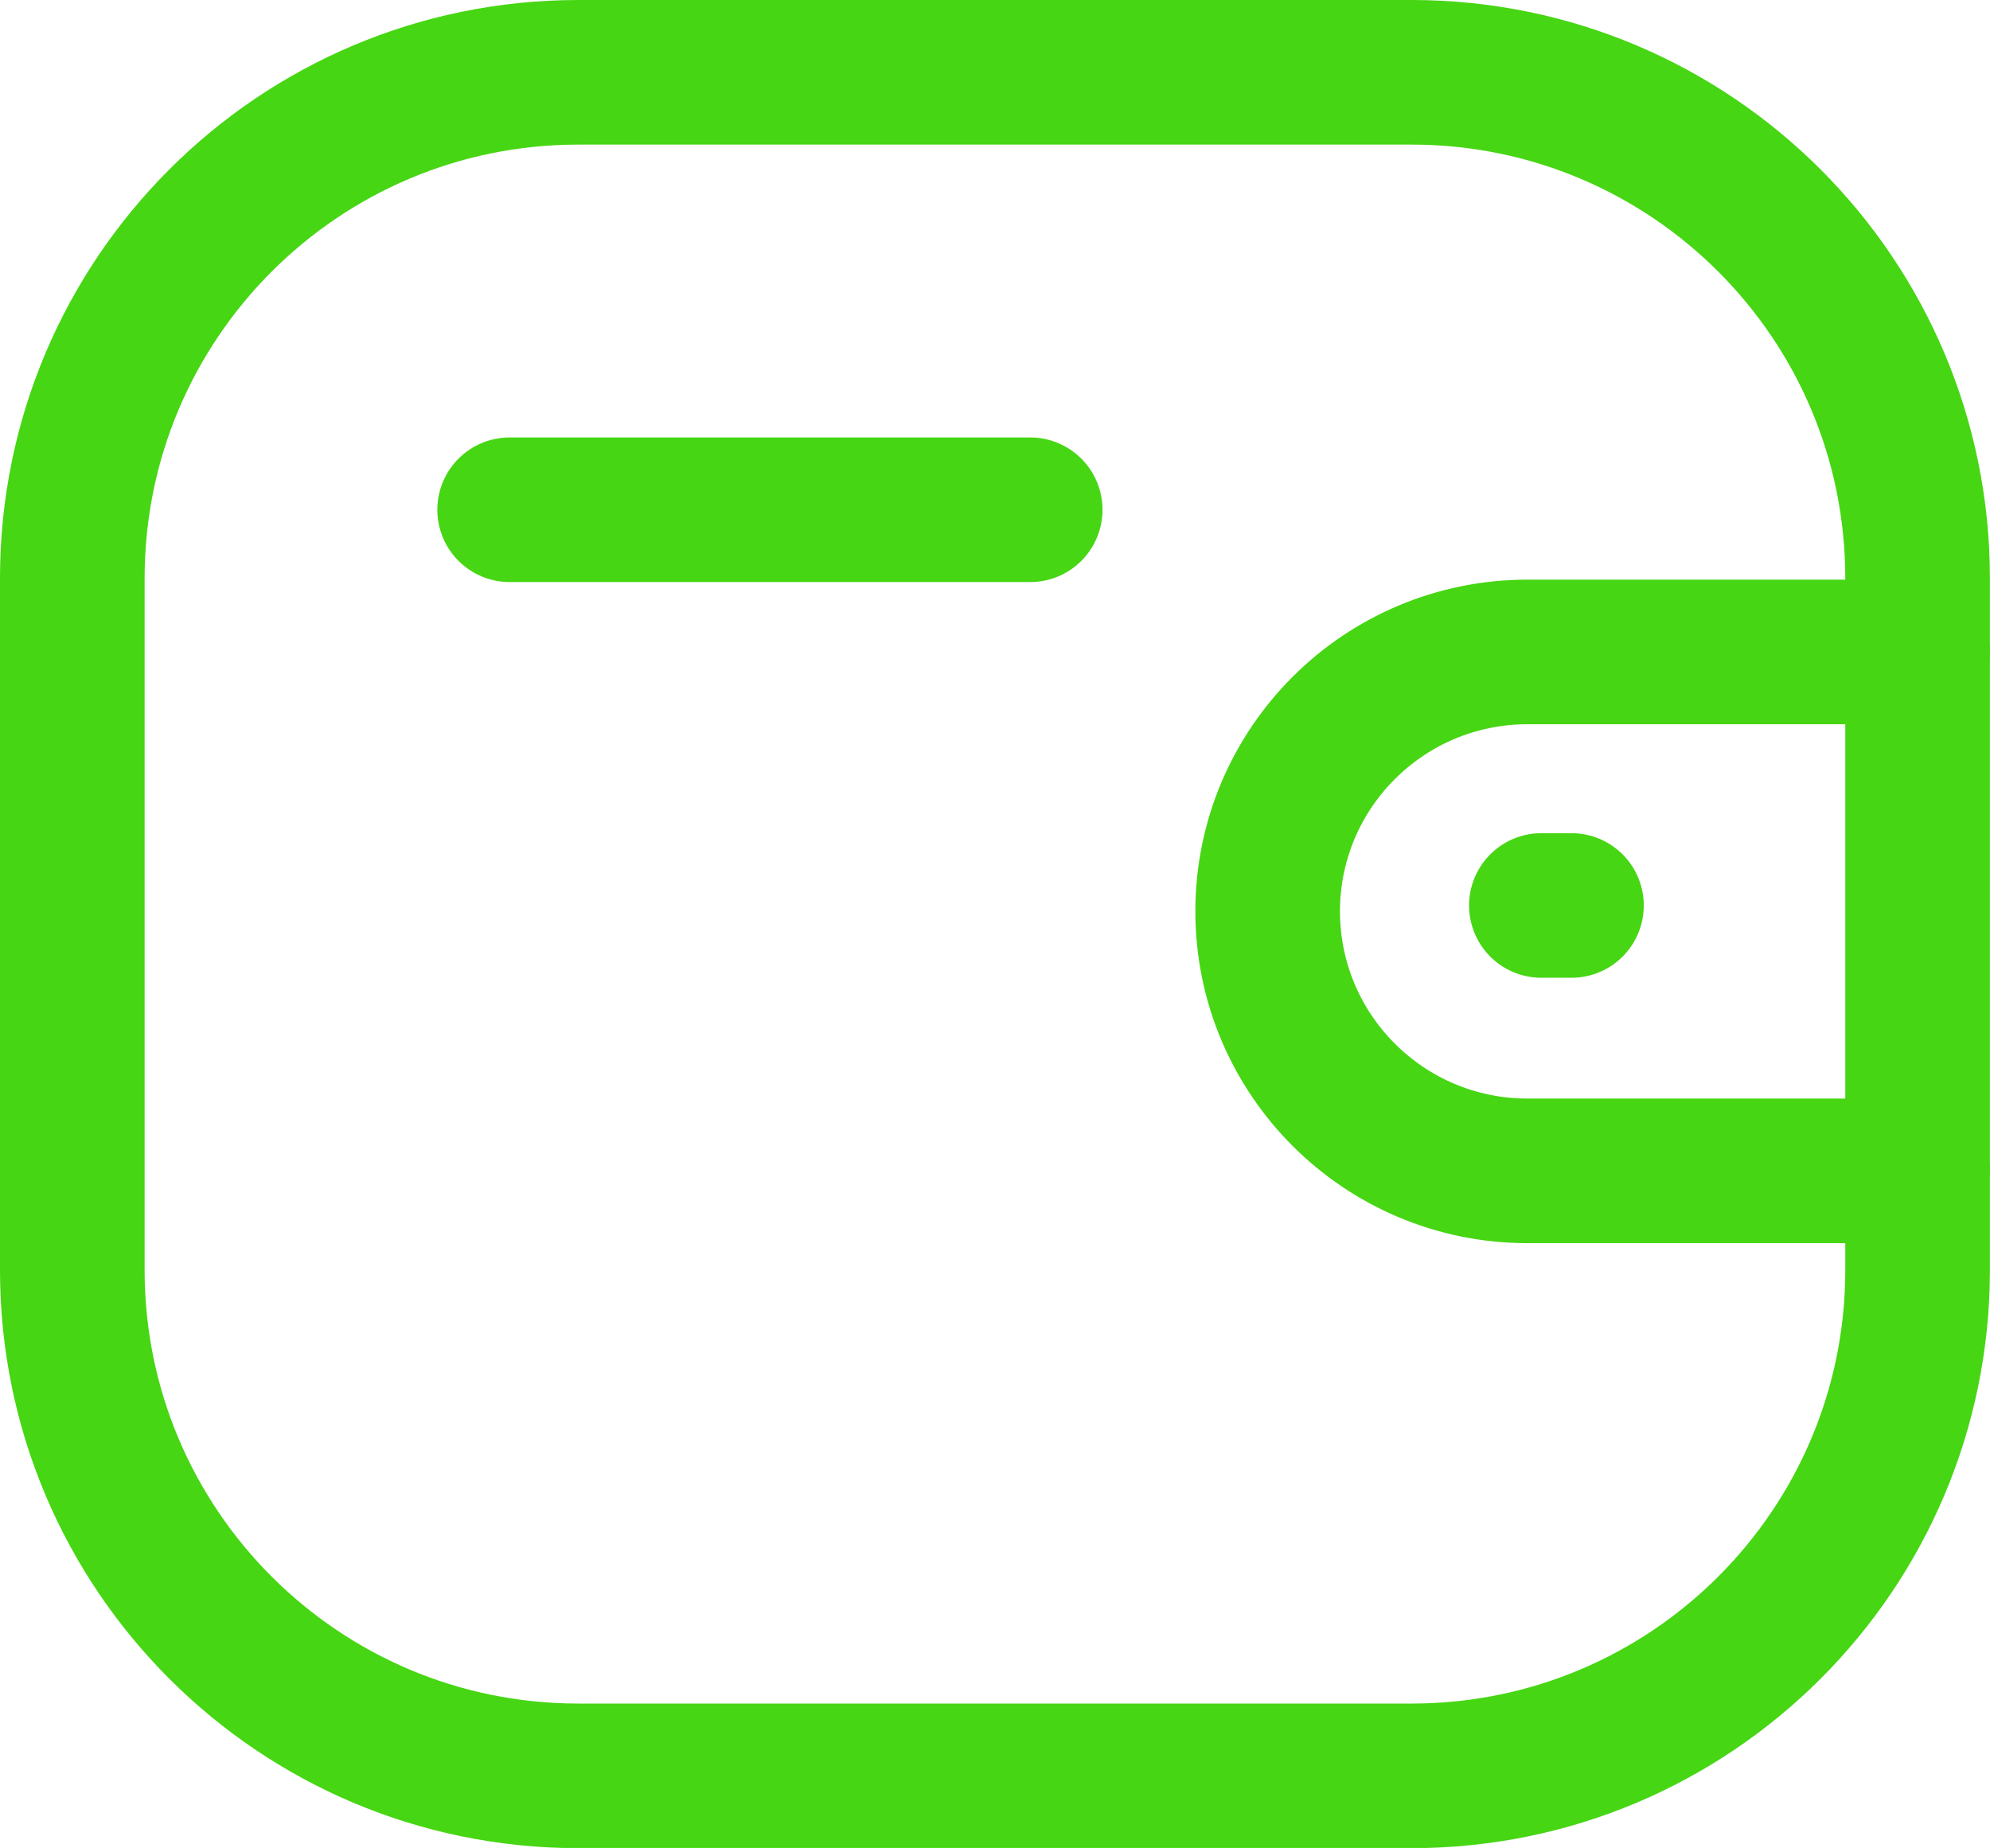 <svg xmlns="http://www.w3.org/2000/svg" fill="none" viewBox="0.75 0.25 20.64 19.17">
<path d="M20.639 12.396H16.591C15.104 12.395 13.899 11.191 13.898 9.704C13.898 8.218 15.104 7.014 16.591 7.013H20.639" stroke="#46D613" stroke-width="1.5" stroke-linecap="round" stroke-linejoin="round"/>
<path d="M17.049 9.643H16.737" stroke="#46D613" stroke-width="1.5" stroke-linecap="round" stroke-linejoin="round"/>
<path fill-rule="evenodd" clip-rule="evenodd" d="M6.748 1H15.391C18.289 1 20.639 3.35 20.639 6.248V13.425C20.639 16.323 18.289 18.672 15.391 18.672H6.748C3.85 18.672 1.5 16.323 1.5 13.425V6.248C1.5 3.35 3.85 1 6.748 1Z" stroke="#46D613" stroke-width="1.5" stroke-linecap="round" stroke-linejoin="round"/>
<path d="M6.036 5.538H11.435" stroke="#46D613" stroke-width="1.5" stroke-linecap="round" stroke-linejoin="round"/>
</svg>